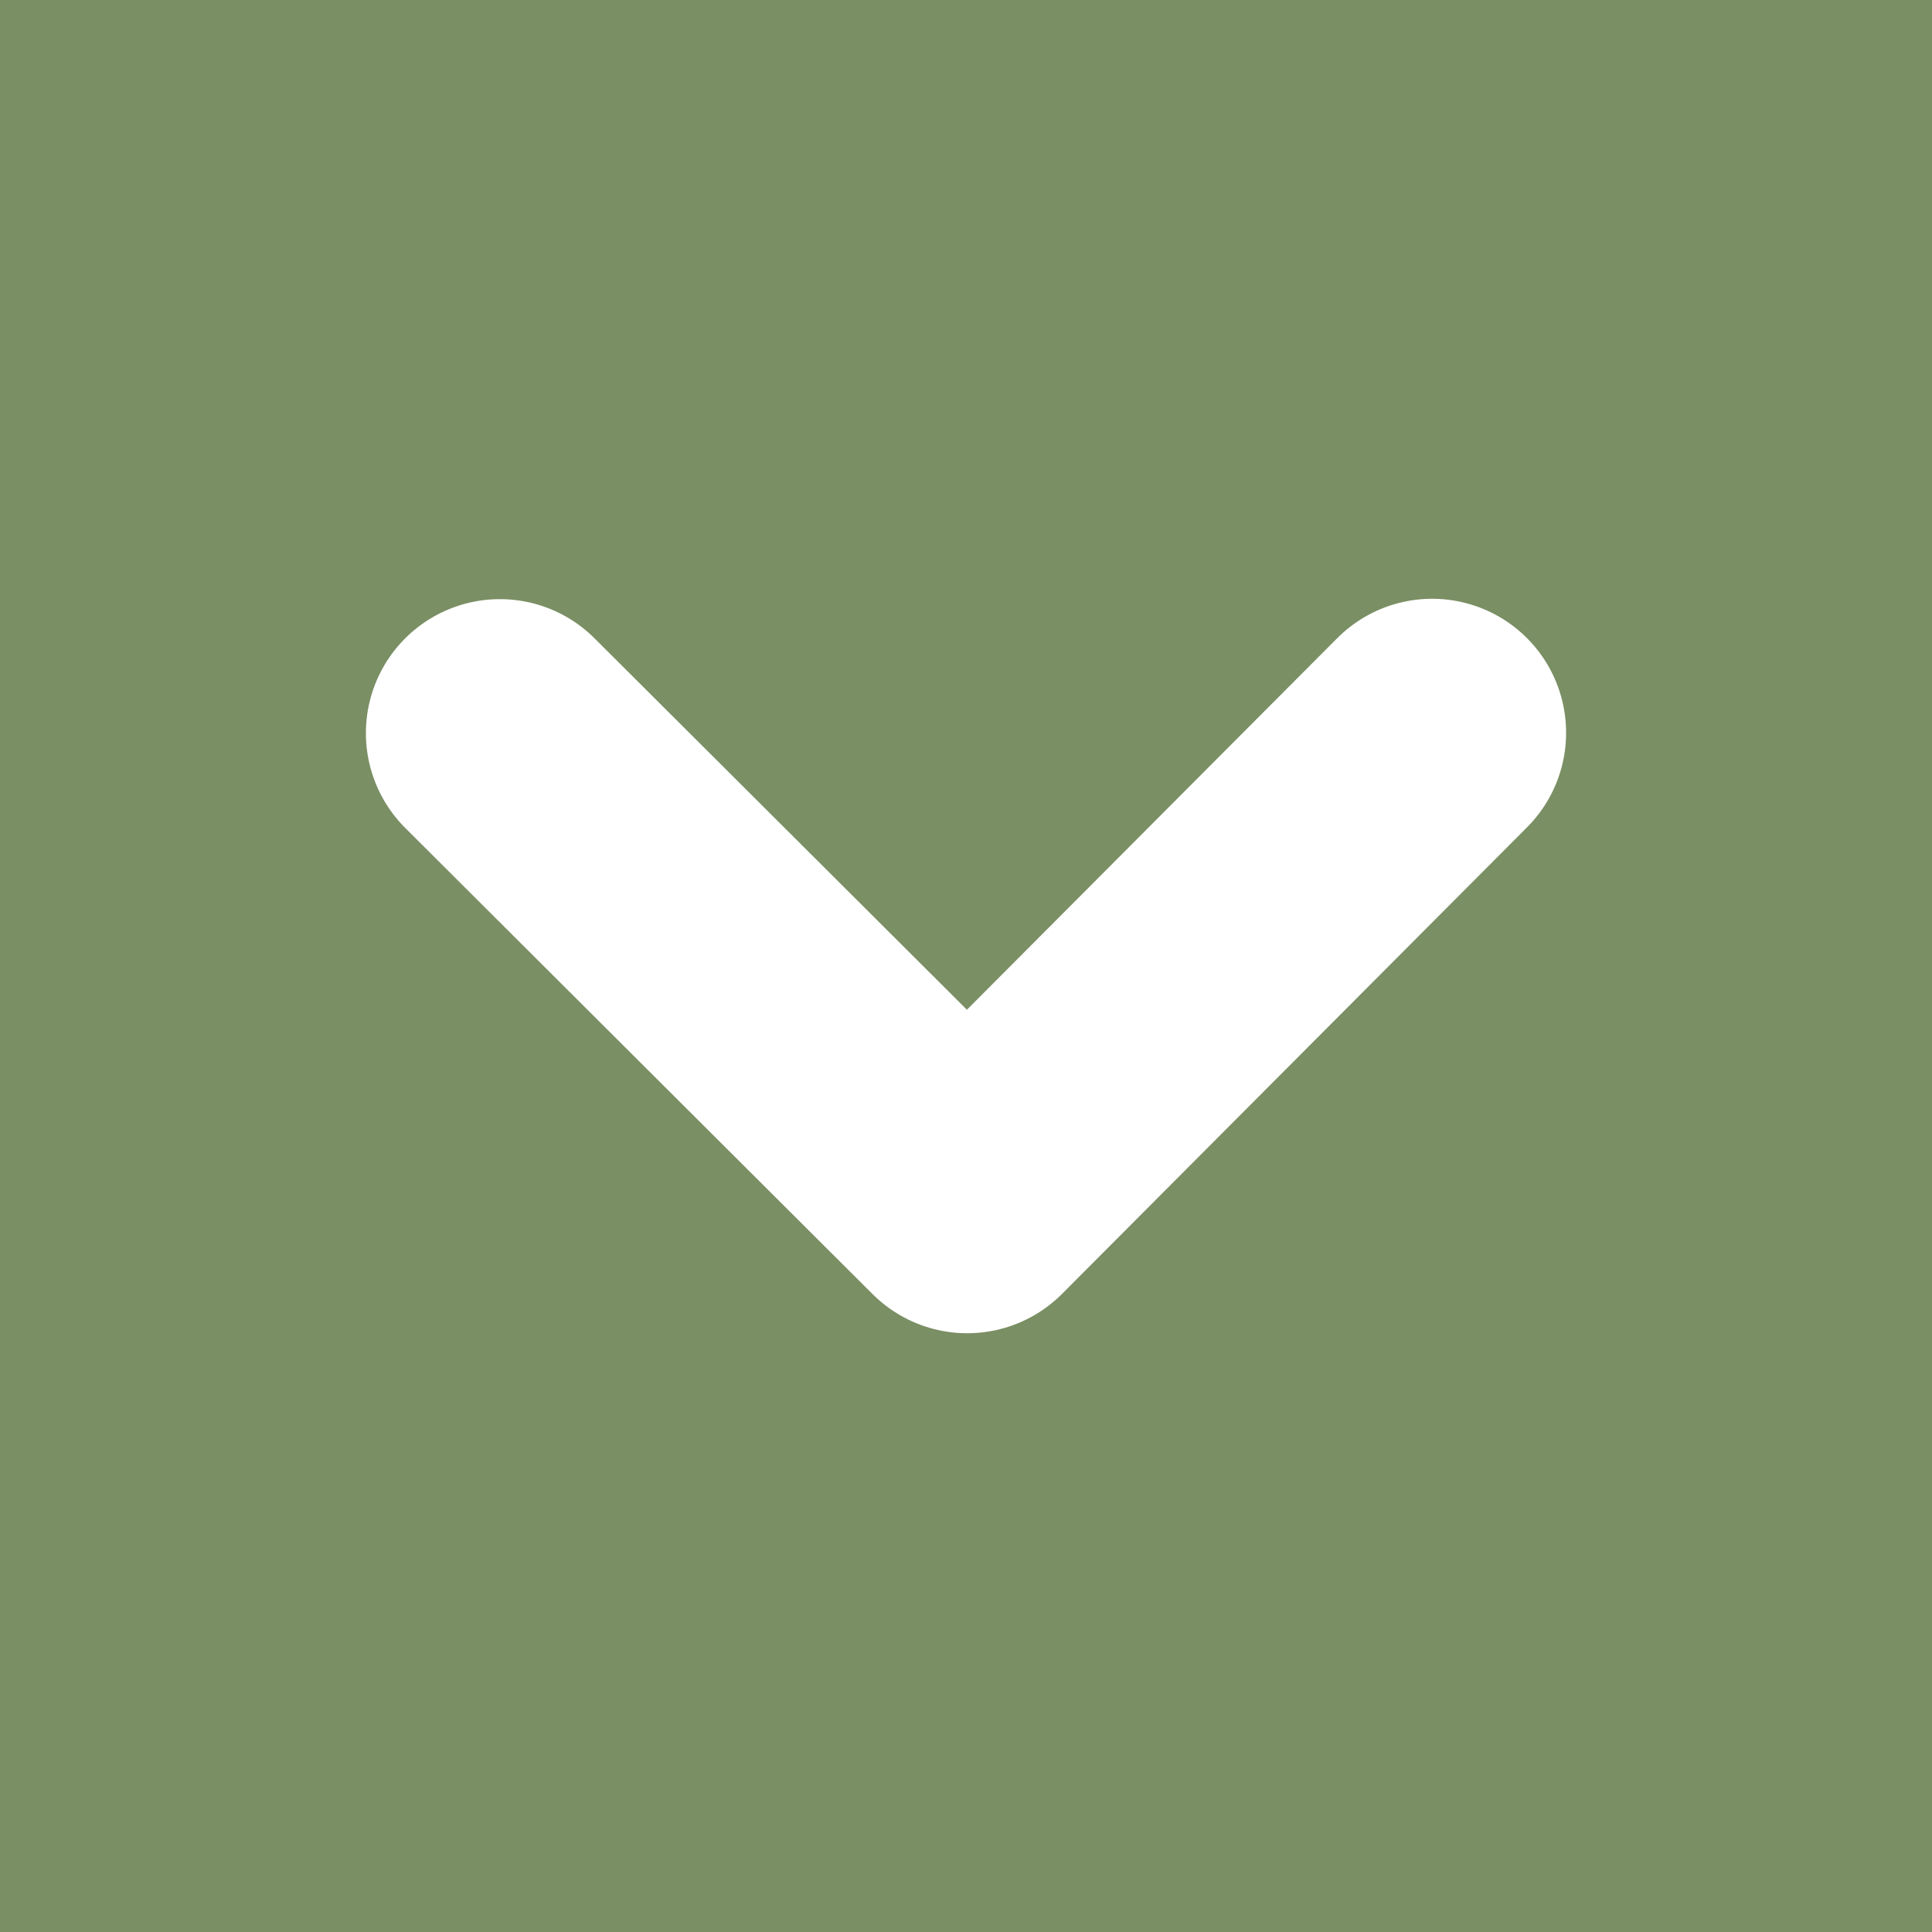 <?xml version="1.0" encoding="UTF-8" standalone="no"?>
<svg
   width="26"
   height="26"
   viewBox="0 0 26 26"
   version="1.1"
   id="svg2787"
   sodipodi:docname="shade-pressed.svg"
   inkscape:version="1.2 (dc2aedaf03, 2022-05-15)"
   xmlns:inkscape="http://www.inkscape.org/namespaces/inkscape"
   xmlns:sodipodi="http://sodipodi.sourceforge.net/DTD/sodipodi-0.dtd"
   xmlns="http://www.w3.org/2000/svg"
   xmlns:svg="http://www.w3.org/2000/svg">
  <defs
     id="defs2791" />
  <sodipodi:namedview
     id="namedview2789"
     pagecolor="#ffffff"
     bordercolor="#000000"
     borderopacity="0.25"
     inkscape:showpageshadow="2"
     inkscape:pageopacity="0.0"
     inkscape:pagecheckerboard="0"
     inkscape:deskcolor="#d1d1d1"
     showgrid="false"
     inkscape:zoom="16"
     inkscape:cx="1.875"
     inkscape:cy="12.34375"
     inkscape:window-width="1413"
     inkscape:window-height="874"
     inkscape:window-x="27"
     inkscape:window-y="0"
     inkscape:window-maximized="1"
     inkscape:current-layer="svg2787" />
  <rect
     width="26"
     height="26"
     fill="#09090a"
     id="rect1342"
     style="fill:#7a8f64;fill-opacity:1;stroke-width:0.812"
     x="-4.9999997e-08"
     y="-1.3880339e-07" />
  <g
     aria-label="X"
     transform="matrix(1.072,0,0,0.933,0.081,0.046)"
     id="text1799"
     style="font-weight:bold;font-size:15.652px;line-height:1.25;-inkscape-font-specification:'sans-serif, Bold';stroke-width:0.391" />
  <path
     style="fill:none;fill-rule:evenodd;stroke:#ffffff;stroke-width:3.606;stroke-linecap:round;stroke-linejoin:round;stroke-dasharray:none;stroke-dashoffset:90.746;paint-order:stroke fill markers"
     d="M 19.273,9.861 13.016,16.139 6.727,9.866"
     id="path778"
     sodipodi:nodetypes="ccc" />
</svg>
